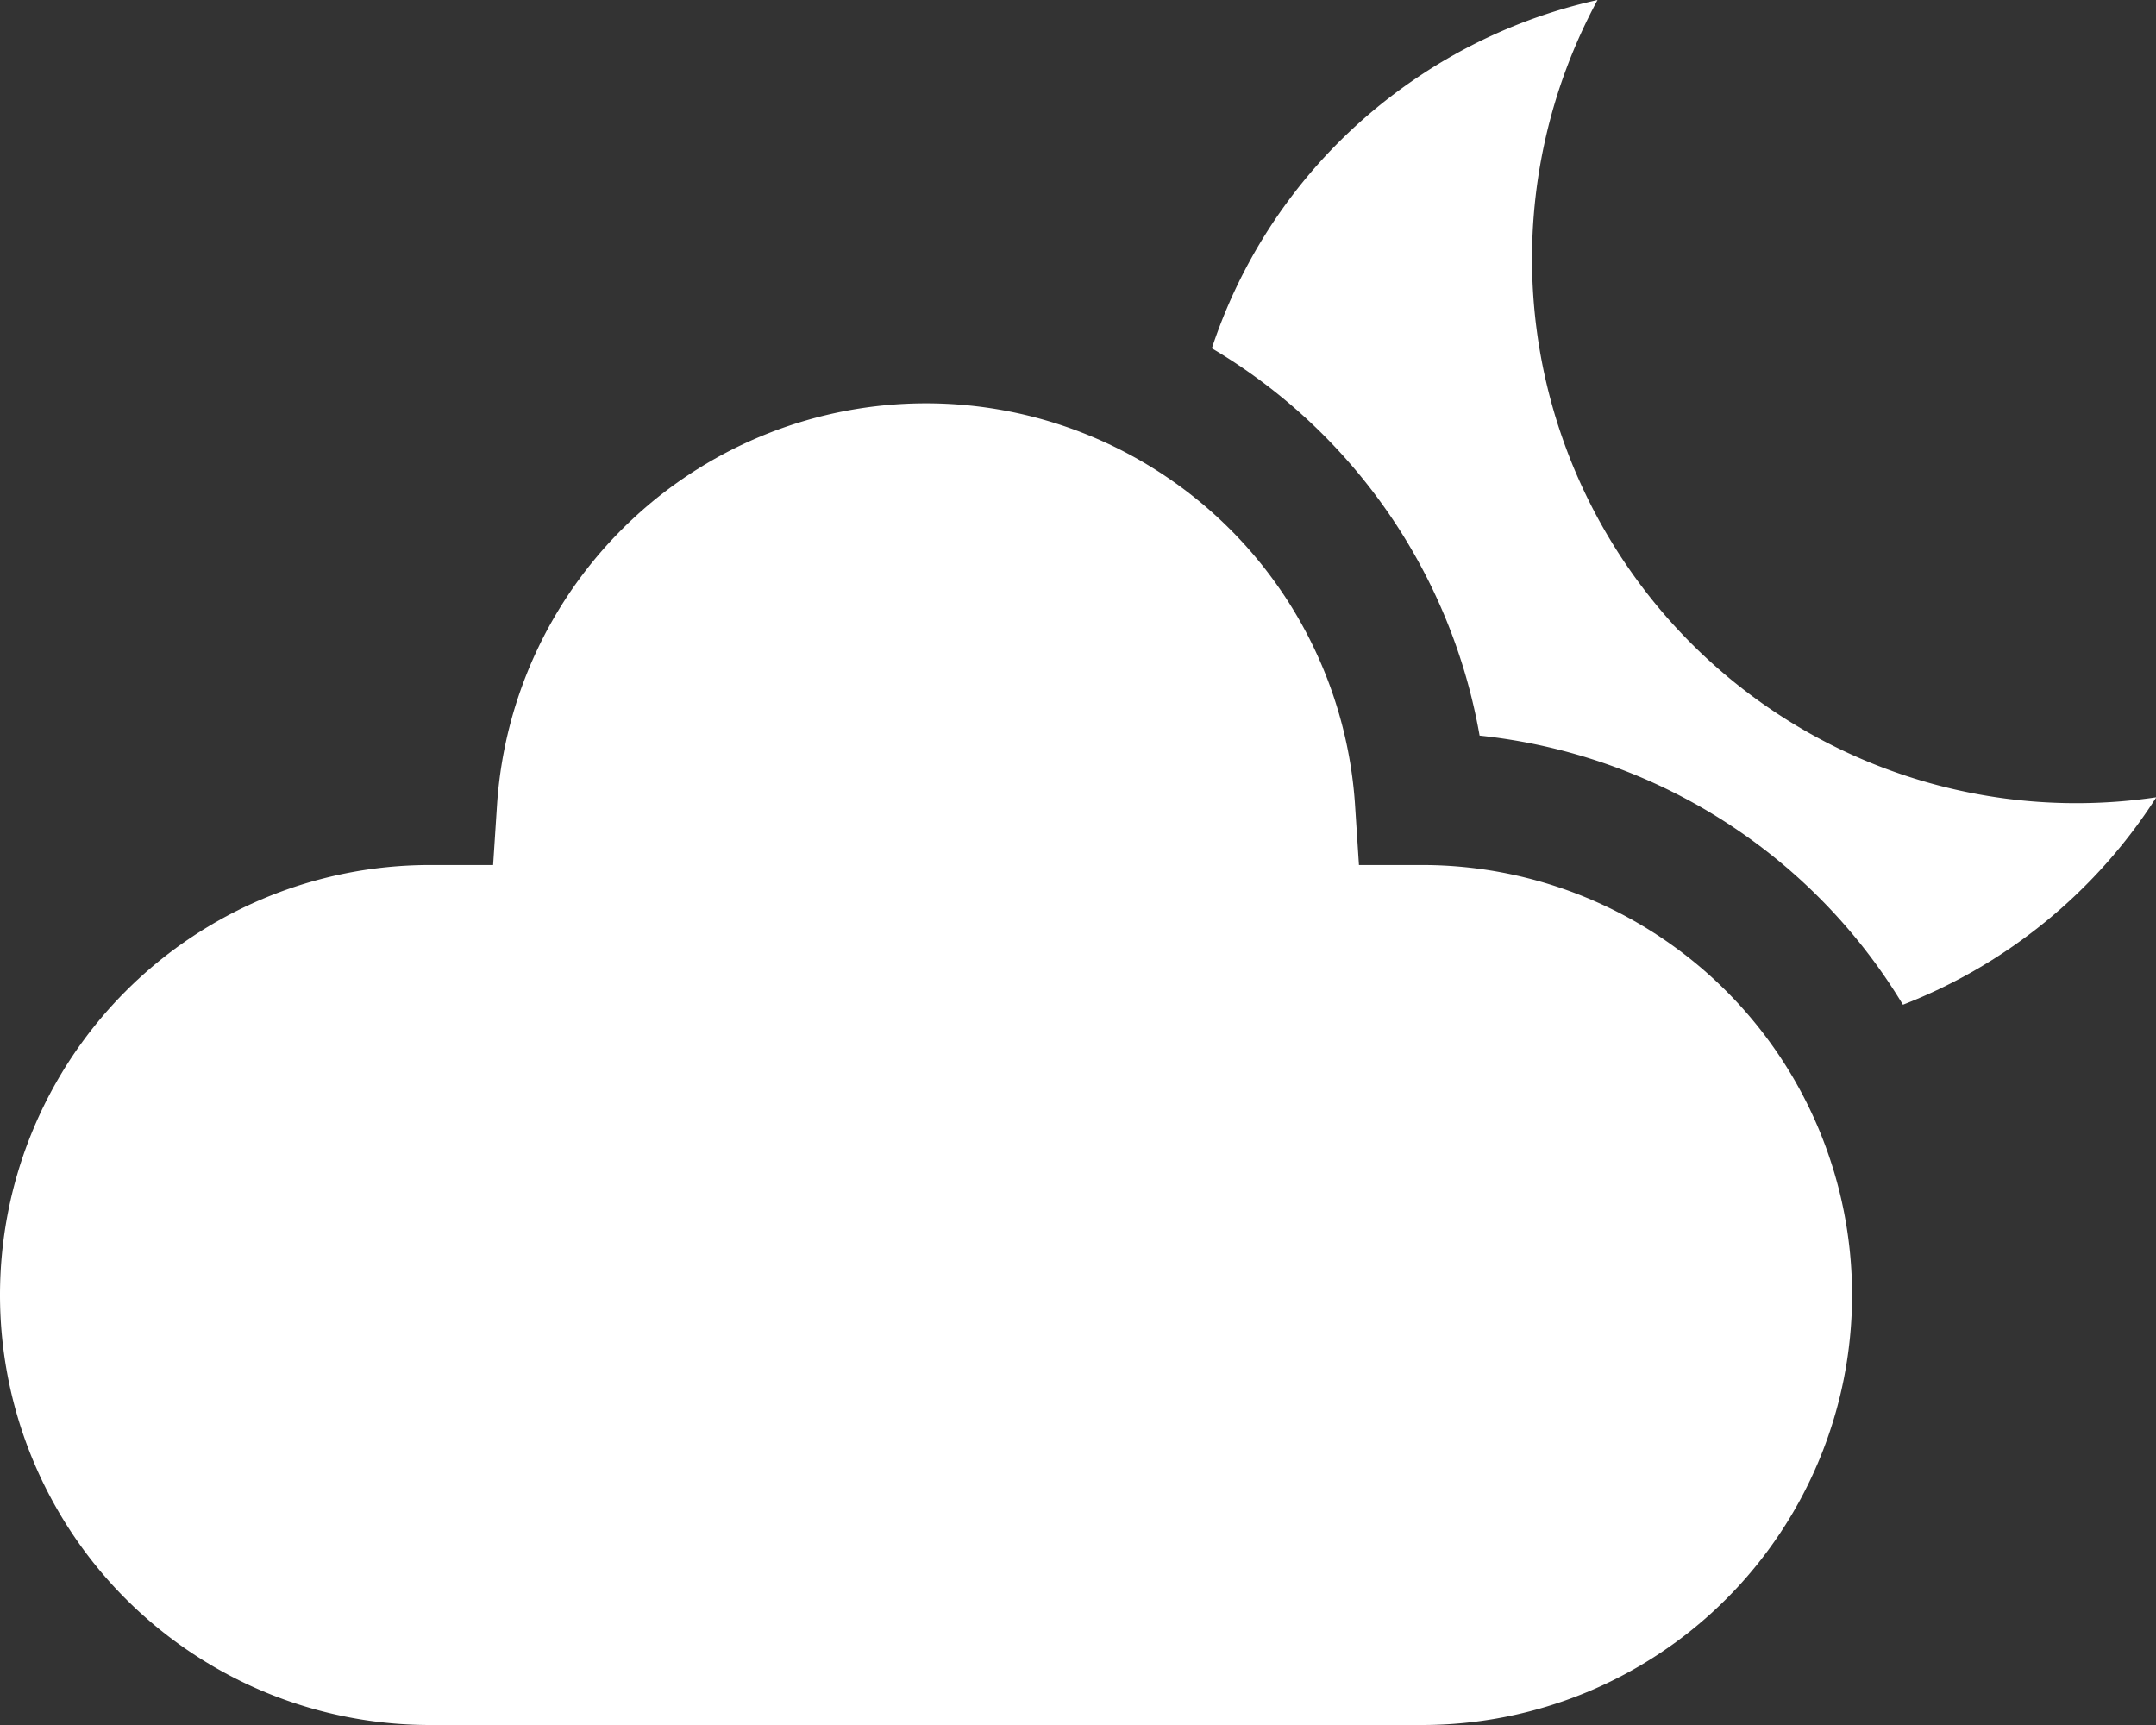 <svg xmlns="http://www.w3.org/2000/svg" viewBox="0 0 325.95 260.76"><rect x="0" y="0" width="325.95" height="260.76" fill="#333333" stroke="none"/><defs><style>.cls-1{fill:#fff;}</style></defs><g id="Layer_2" data-name="Layer 2"><g id="Layer_1-2" data-name="Layer 1"><path class="cls-1" d="M246.52,86.33h0a82.22,82.22,0,0,1-5-86.33,79.52,79.52,0,0,0-28.41,12.51h0a79.29,79.29,0,0,0-29.9,40.14,85.14,85.14,0,0,1,40.48,58.55,85.1,85.1,0,0,1,64,40.68A79.74,79.74,0,0,0,326,120.52,82.25,82.25,0,0,1,246.52,86.33Z"/><path class="cls-1" d="M215,130.76h-9.55l-.61-9.35a65,65,0,0,0-129.68,0l-.61,9.35H65a65,65,0,0,0,0,130H215a65,65,0,0,0,0-130Z"/></g></g></svg>